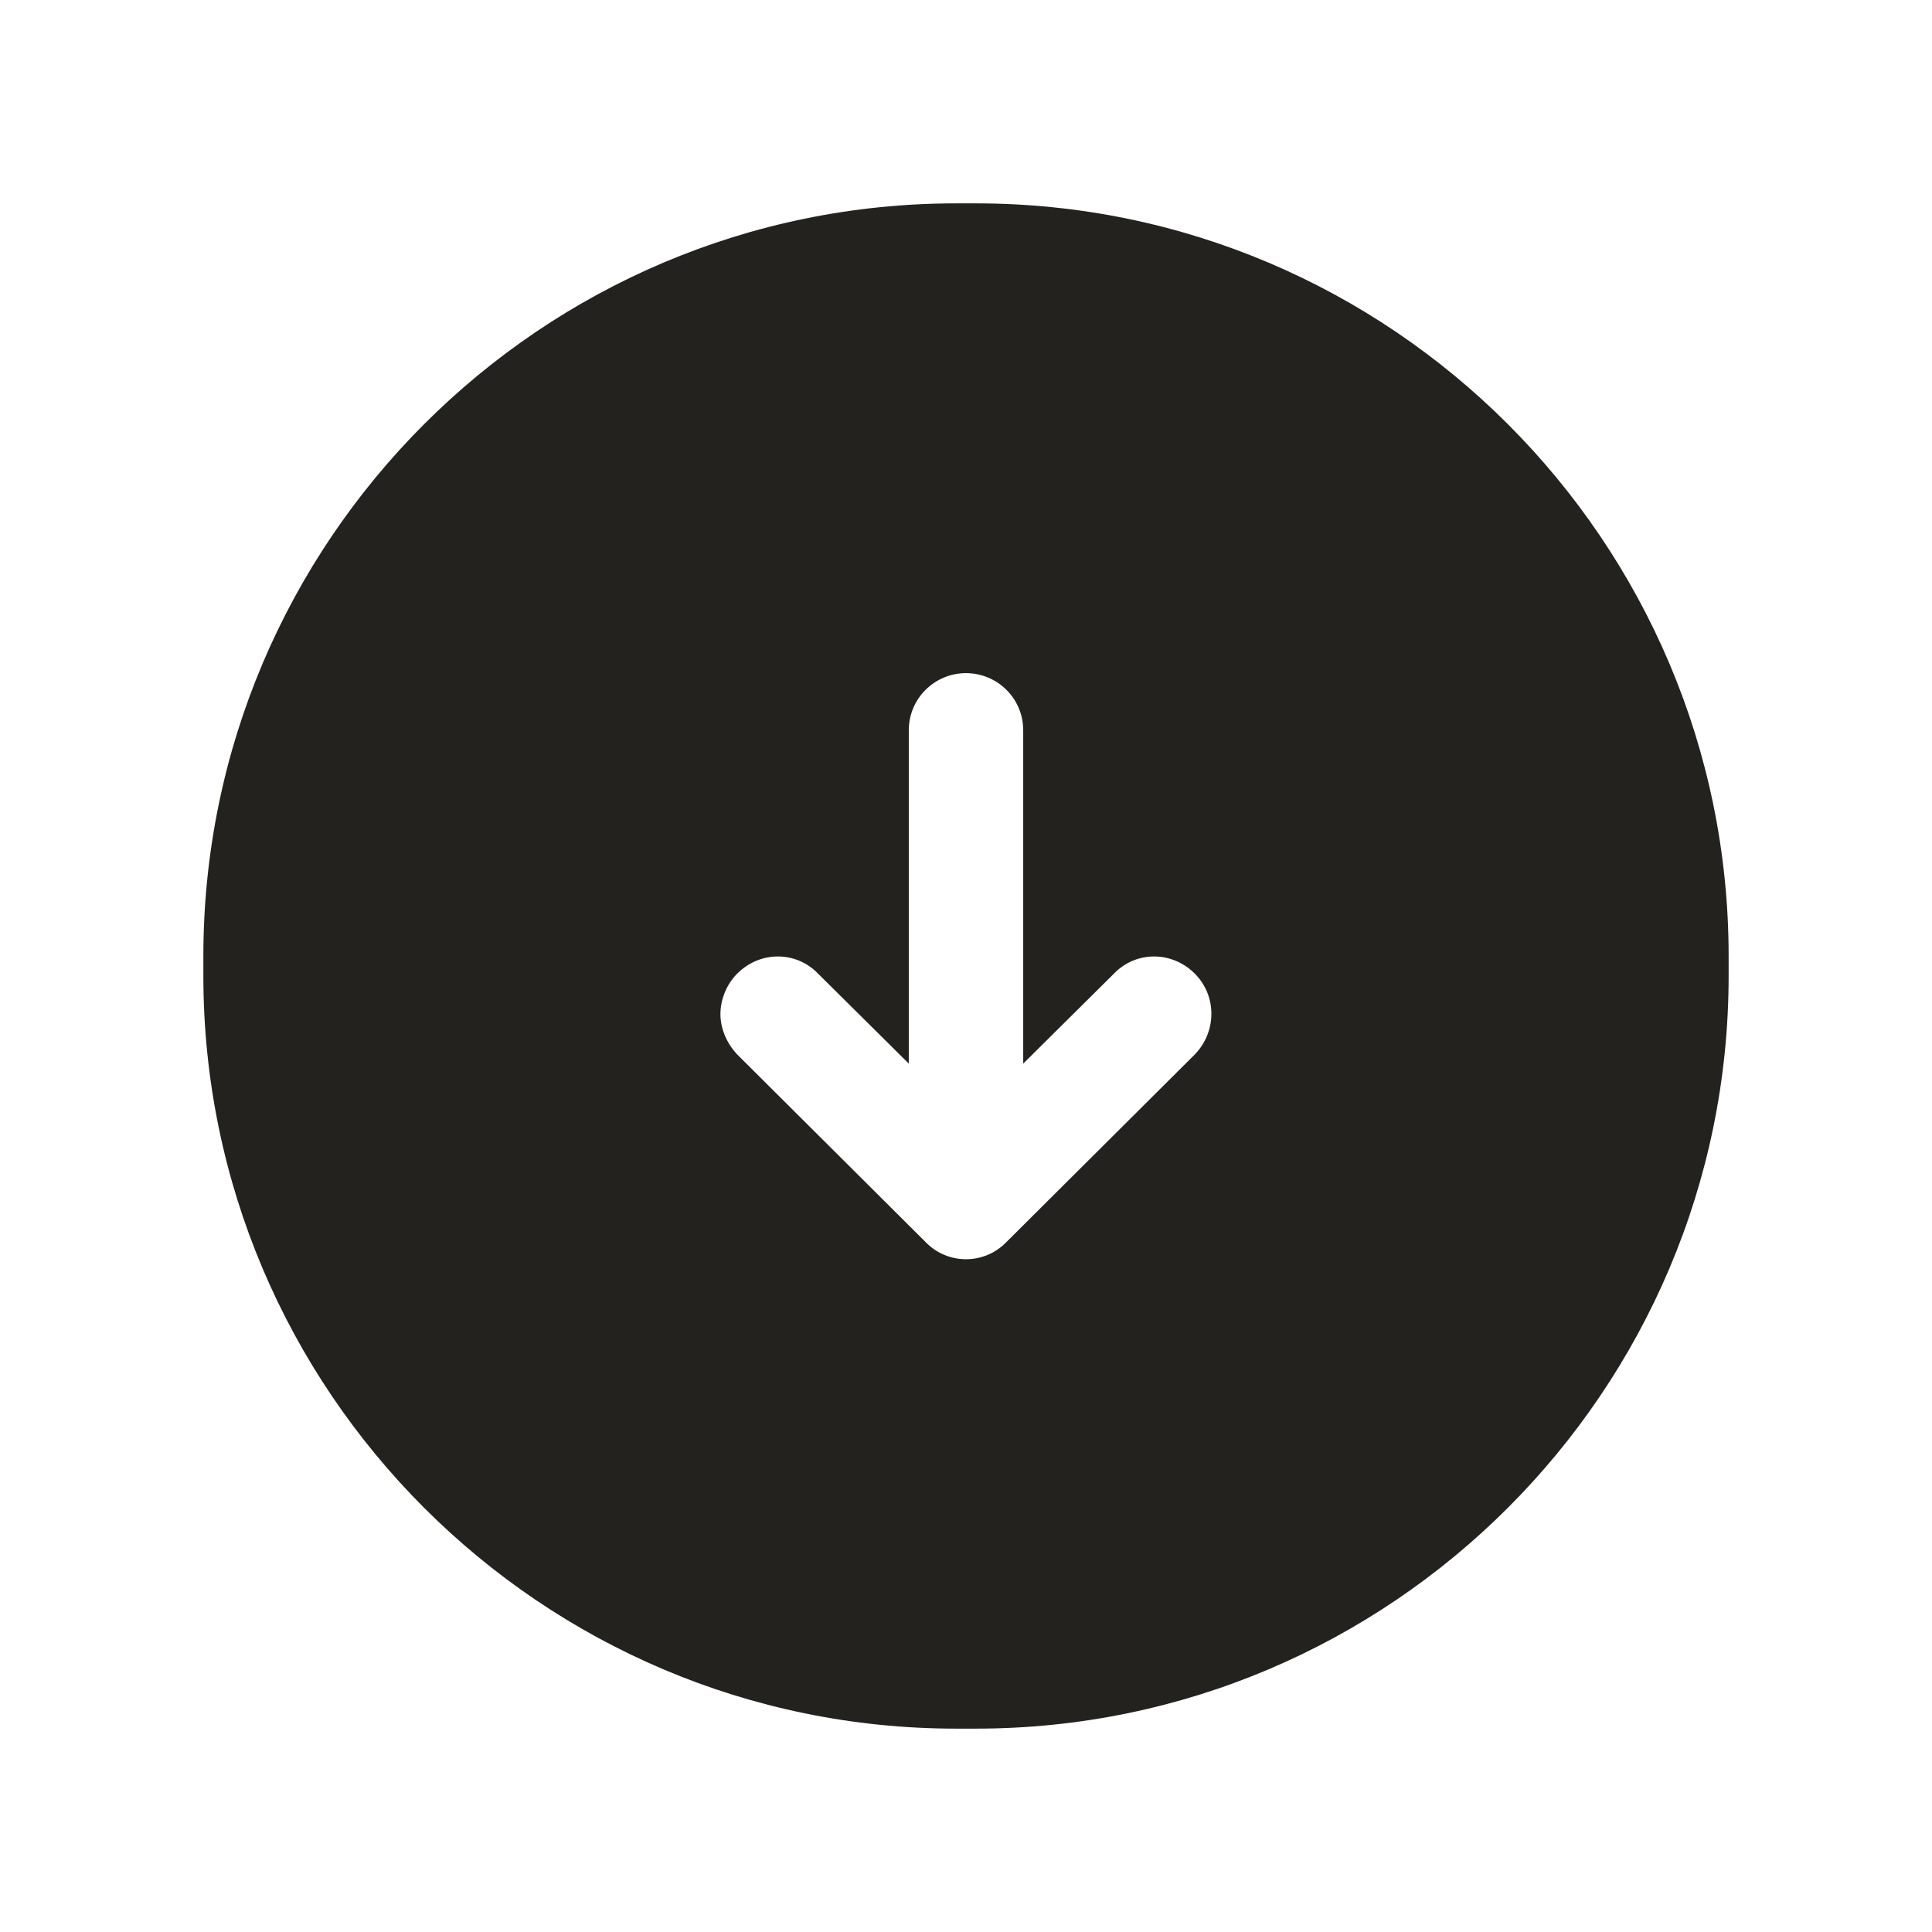 <svg width="57" height="57" viewBox="0 0 57 57" fill="none" xmlns="http://www.w3.org/2000/svg">
<path d="M51 28.793L51 28.207C51 15.967 41.032 6 28.793 6L28.207 6C15.967 6 6 15.967 6 28.207L6 28.793C6 41.032 15.967 51 28.207 51L28.793 51C41.032 51 51 41.032 51 28.793ZM27.308 36.645L21.75 31.11C21.435 30.773 21.255 30.345 21.255 29.918C21.255 29.49 21.435 29.04 21.75 28.725C22.425 28.05 23.483 28.05 24.135 28.725L26.812 31.38L26.812 21.547C26.812 20.602 27.578 19.86 28.5 19.86C29.422 19.86 30.188 20.602 30.188 21.547L30.188 31.38L32.865 28.725C33.517 28.05 34.575 28.05 35.25 28.725C35.903 29.378 35.903 30.435 35.25 31.11L29.692 36.645C29.04 37.32 27.96 37.32 27.308 36.645Z" fill="#23221E"/>
</svg>
